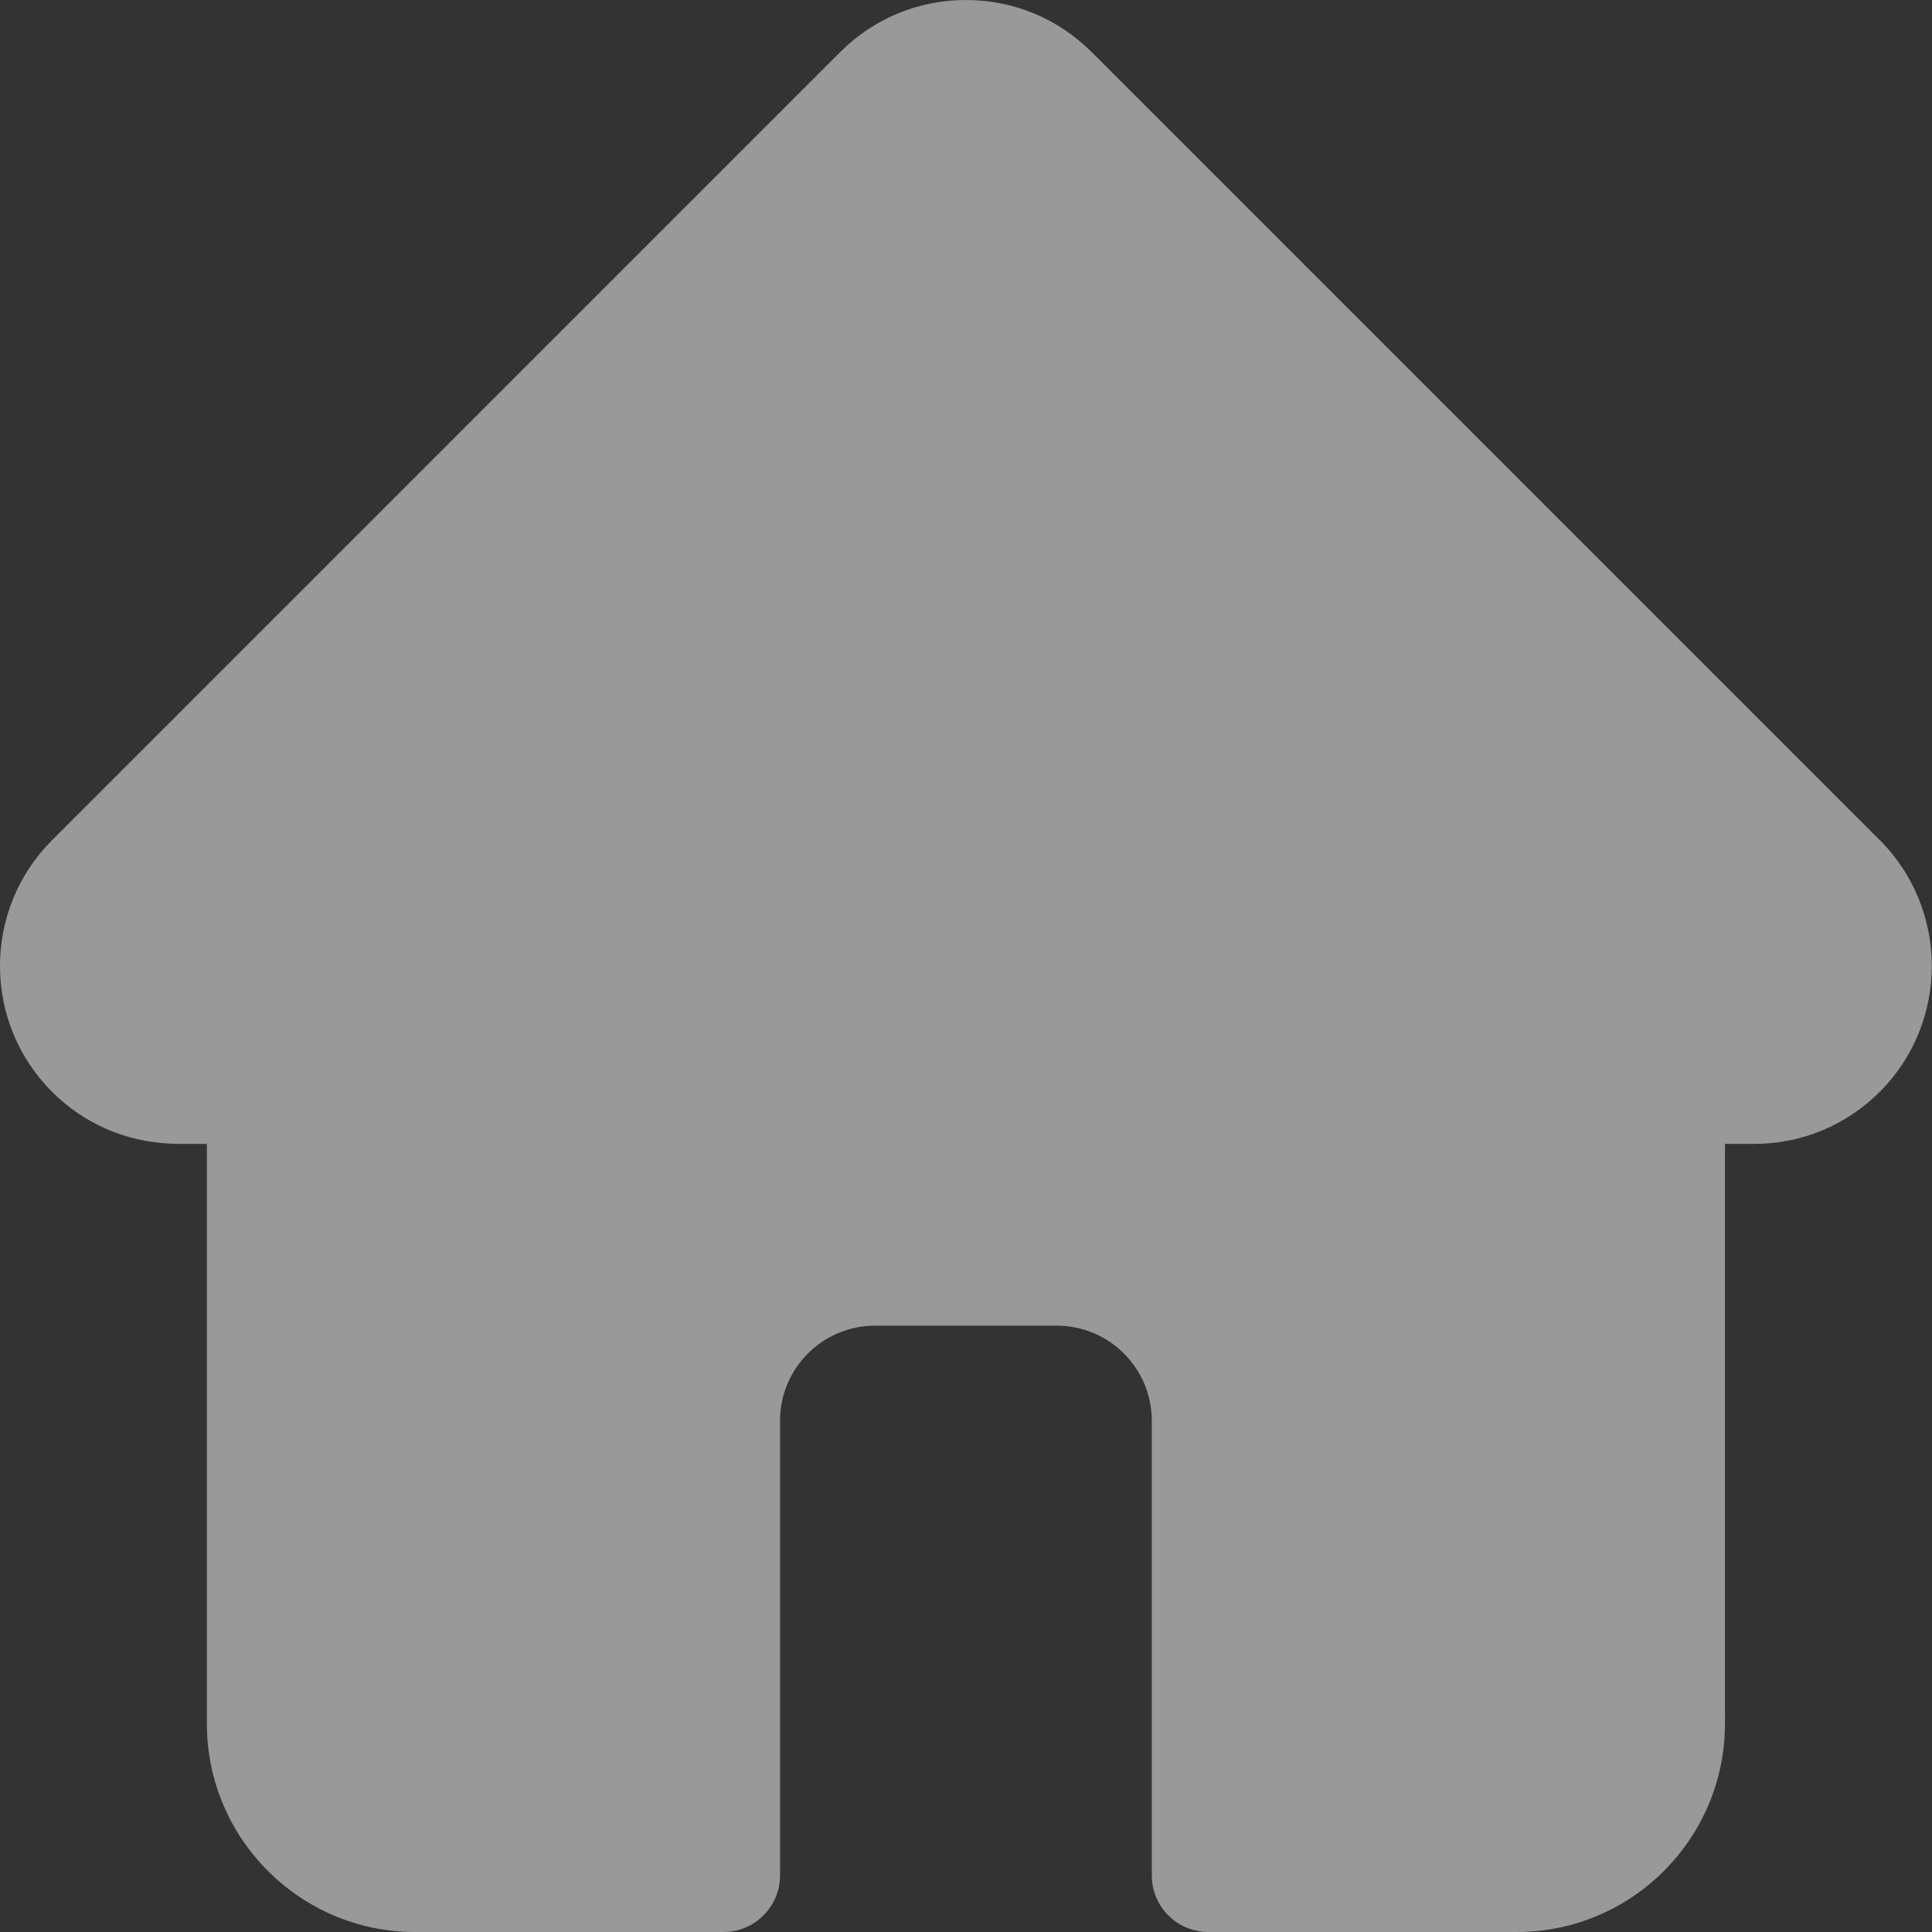 <svg width="12" height="12" viewBox="0 0 12 12" fill="none" xmlns="http://www.w3.org/2000/svg">
<rect x="0" y="0" width="12" height="12" fill="#333333" stroke="none"/>
<path d="M11.677 5.219C11.676 5.219 11.676 5.219 11.676 5.219L6.781 0.324C6.572 0.115 6.295 0 5.999 0C5.704 0 5.427 0.115 5.218 0.324L0.326 5.216C0.324 5.218 0.322 5.219 0.321 5.221C-0.108 5.652 -0.107 6.351 0.323 6.781C0.519 6.978 0.779 7.091 1.056 7.103C1.067 7.104 1.079 7.105 1.09 7.105H1.285V10.707C1.285 11.42 1.865 12 2.578 12H4.493C4.687 12 4.845 11.843 4.845 11.648V8.824C4.845 8.499 5.109 8.234 5.435 8.234H6.564C6.89 8.234 7.154 8.499 7.154 8.824V11.648C7.154 11.843 7.311 12 7.506 12H9.421C10.134 12 10.714 11.42 10.714 10.707V7.105H10.895C11.19 7.105 11.467 6.99 11.676 6.781C12.106 6.351 12.106 5.65 11.677 5.219Z" fill="white" fill-opacity="0.5"/>
</svg>
